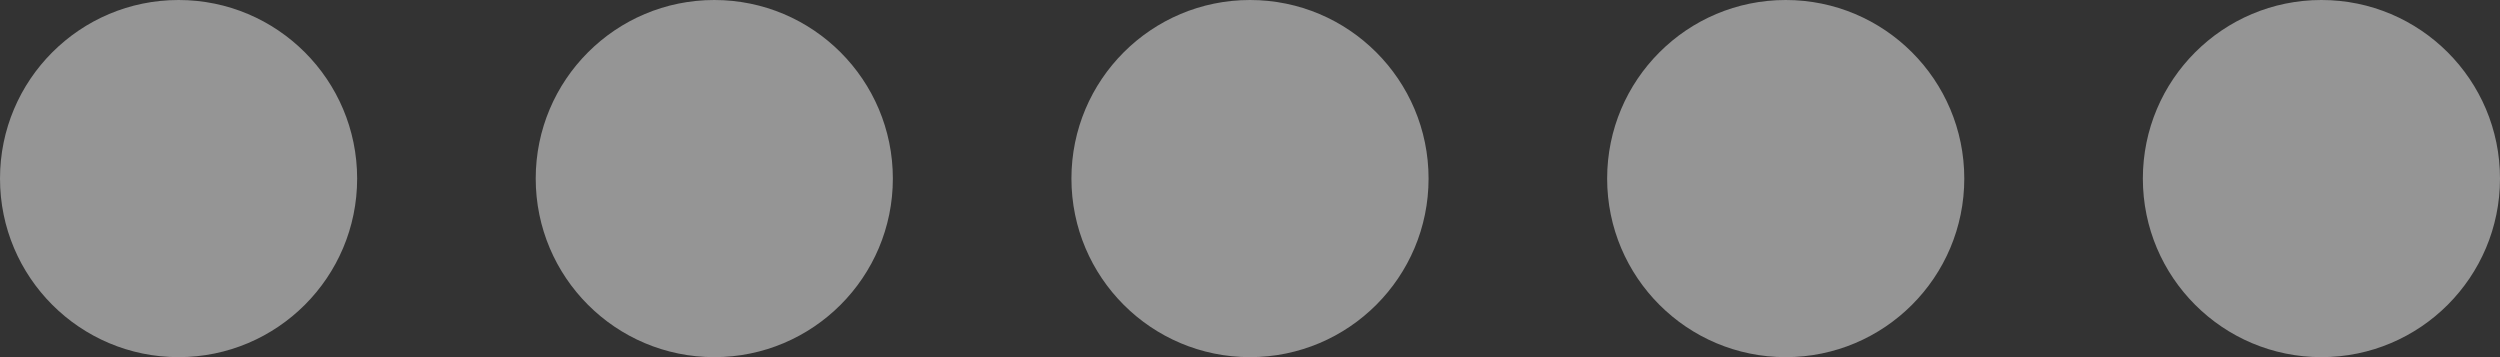 <svg width="112" height="16" viewBox="0 0 112 16" fill="none" xmlns="http://www.w3.org/2000/svg">
<rect x="0" y="0" width="112" height="16" fill="#333333" stroke="none"/>
<circle cx="8" cy="8" r="8" fill="white" fill-opacity="0.48"/>
<circle cx="32" cy="8" r="8" fill="white" fill-opacity="0.48"/>
<circle cx="56" cy="8" r="8" fill="white" fill-opacity="0.48"/>
<circle cx="80" cy="8" r="8" fill="white" fill-opacity="0.48"/>
<circle cx="104" cy="8" r="8" fill="white" fill-opacity="0.48"/>
</svg>

